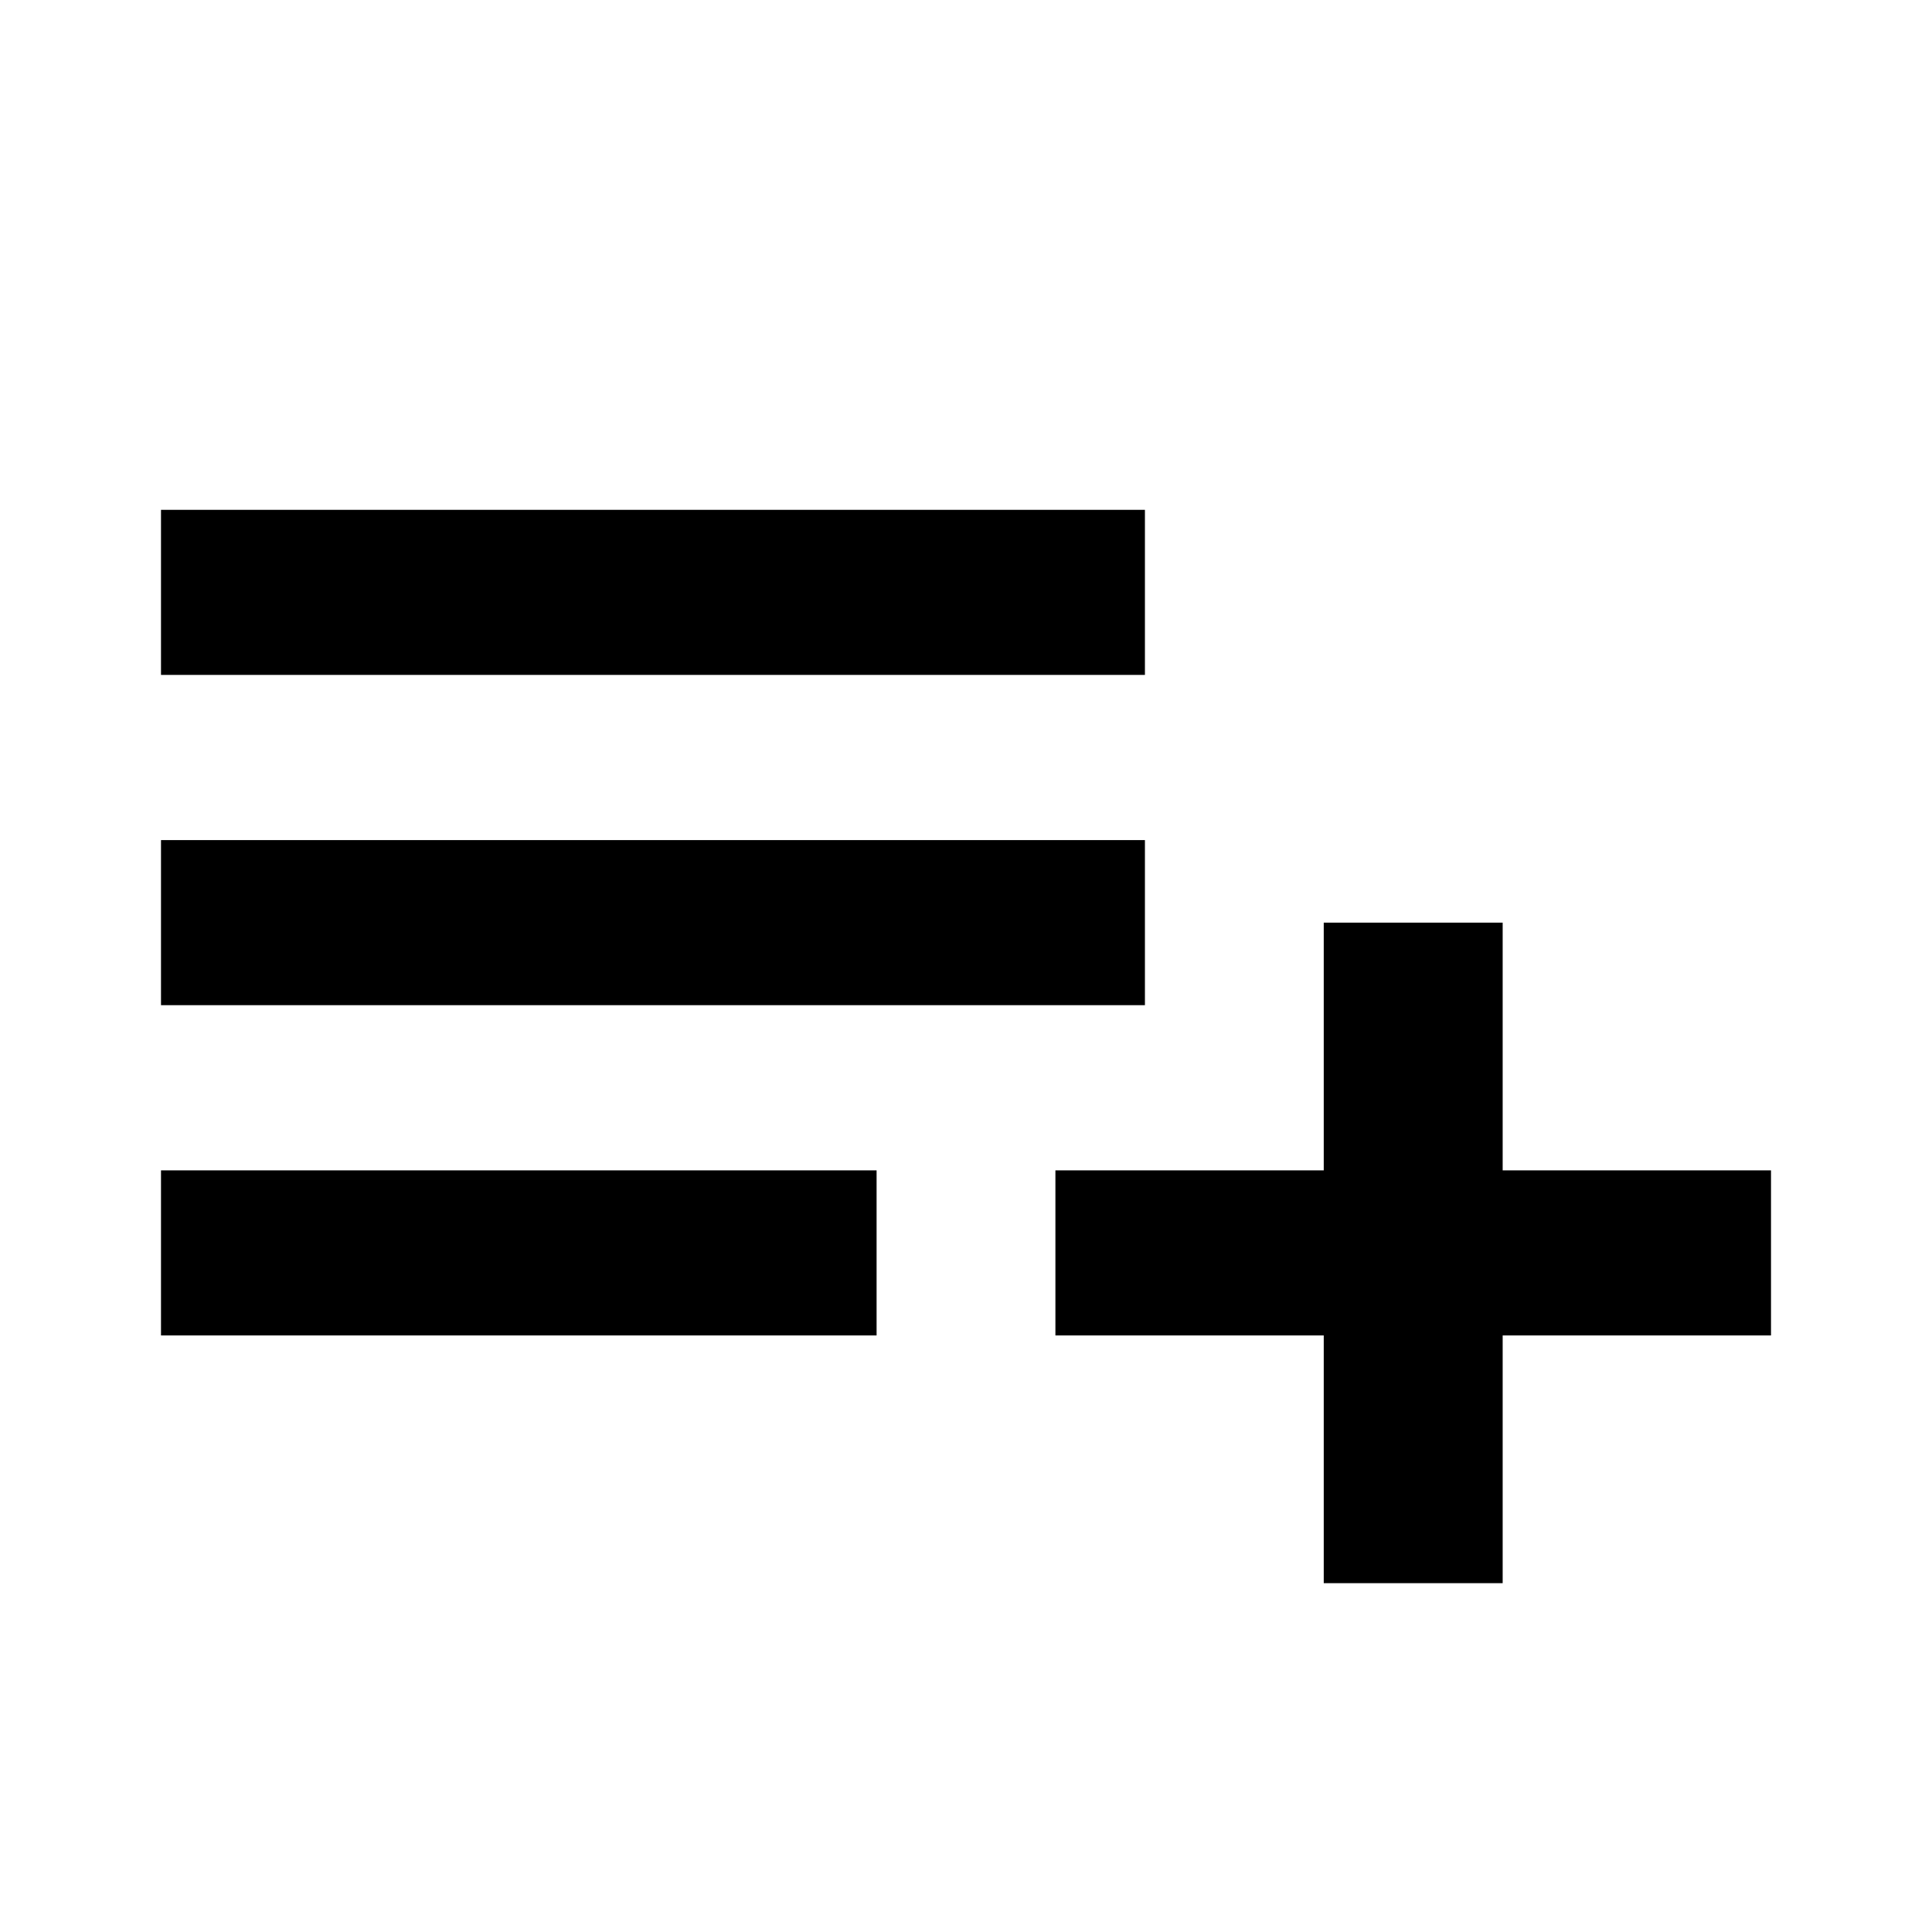 <svg width="18" height="18" viewBox="0 0 18 18" fill="none" xmlns="http://www.w3.org/2000/svg">
<path d="M14 10.904V8.596H12.333V10.904H10.483H9.833V12.442H10.483H12.333V14.75H14V12.442H15.719H16.5V10.904H15.719H14ZM1.5 4.75H10.667V6.288H1.5V4.75ZM1.5 7.827H10.667V9.365H1.5V7.827ZM1.5 10.904H8.167V12.442H1.5V10.904Z" fill="black"/>
</svg>

